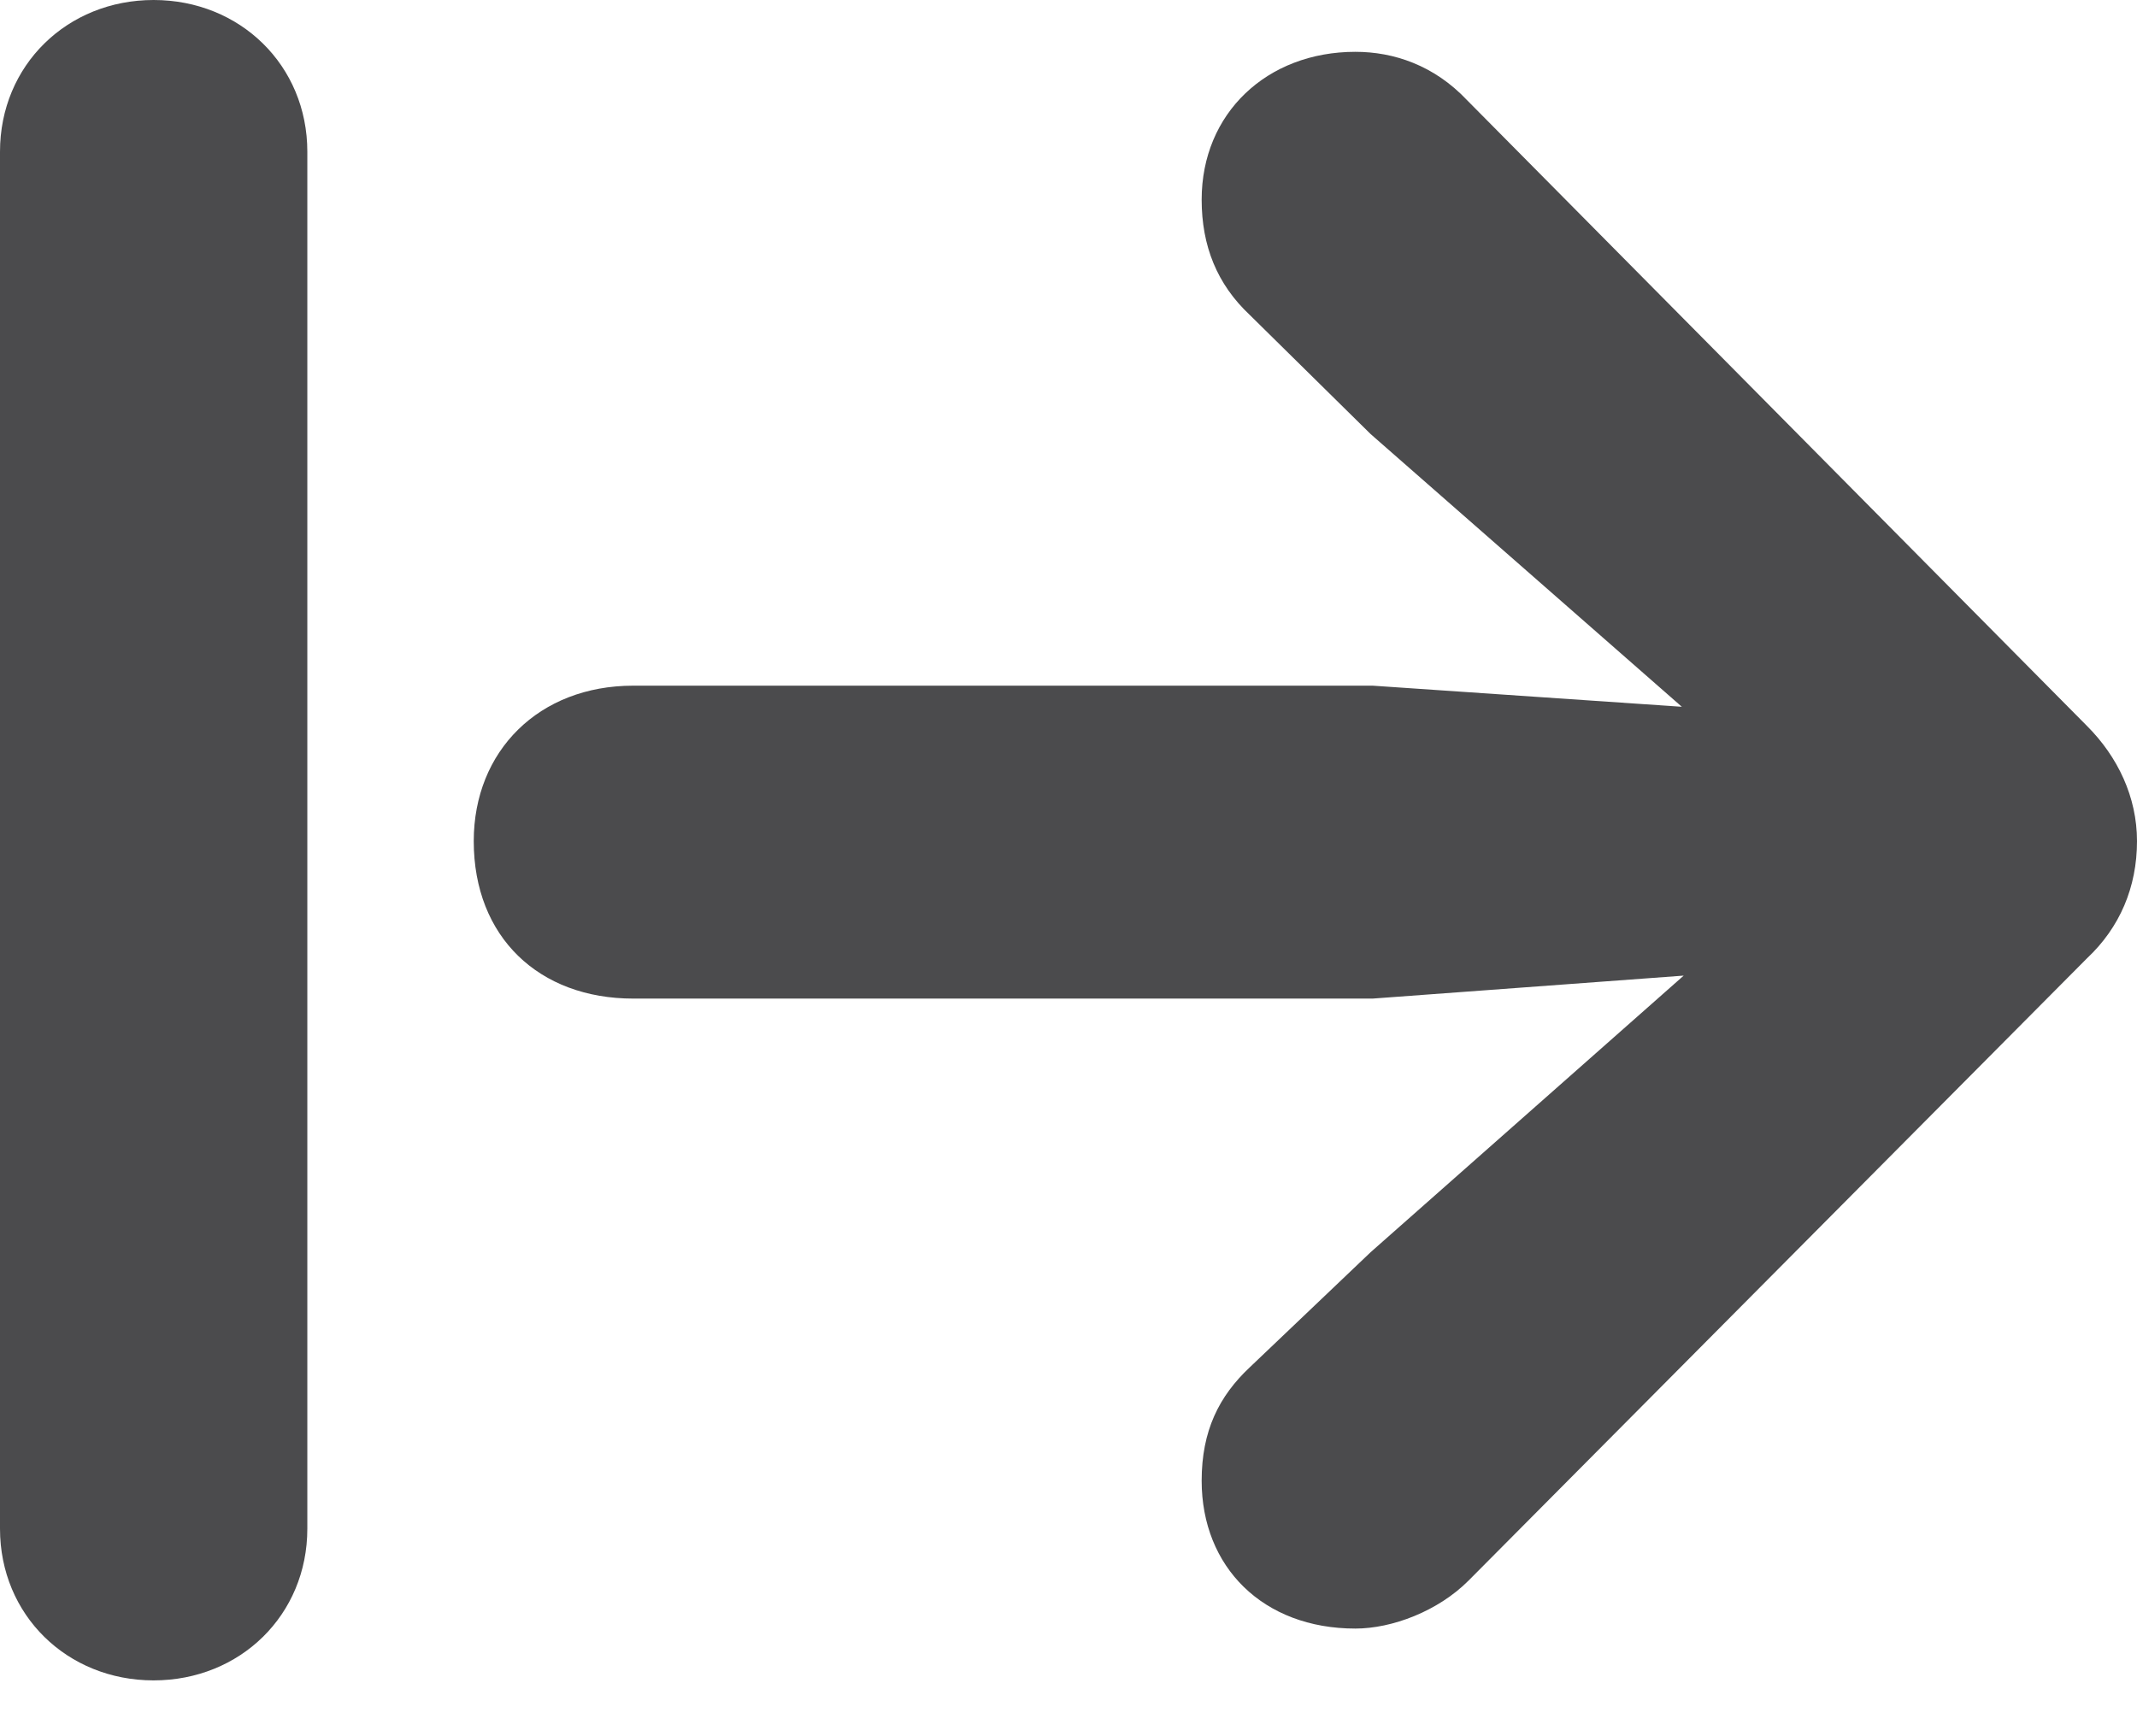 <svg width="16" height="13" viewBox="0 0 16 13" fill="none" xmlns="http://www.w3.org/2000/svg">
<path d="M1.15 12.582C0.503 12.582 0 12.093 0 11.446V1.136C0 0.489 0.503 0 1.15 0C1.797 0 2.301 0.489 2.301 1.136V11.446C2.301 12.093 1.797 12.582 1.15 12.582ZM3.547 6.298C3.547 5.622 4.036 5.134 4.741 5.134H10.277L12.592 5.292L10.262 3.25L9.357 2.358C9.112 2.128 8.997 1.841 8.997 1.495C8.997 0.848 9.486 0.388 10.148 0.388C10.435 0.388 10.737 0.489 10.982 0.748L15.626 5.436C15.856 5.666 16 5.968 16 6.298C16 6.643 15.871 6.945 15.626 7.175L10.996 11.834C10.766 12.065 10.421 12.194 10.148 12.194C9.457 12.194 8.997 11.734 8.997 11.087C8.997 10.713 9.127 10.454 9.357 10.238L10.262 9.376L12.606 7.305L10.277 7.477H4.741C4.036 7.477 3.547 7.017 3.547 6.298Z" fill="#4B4B4D"/>
</svg>
